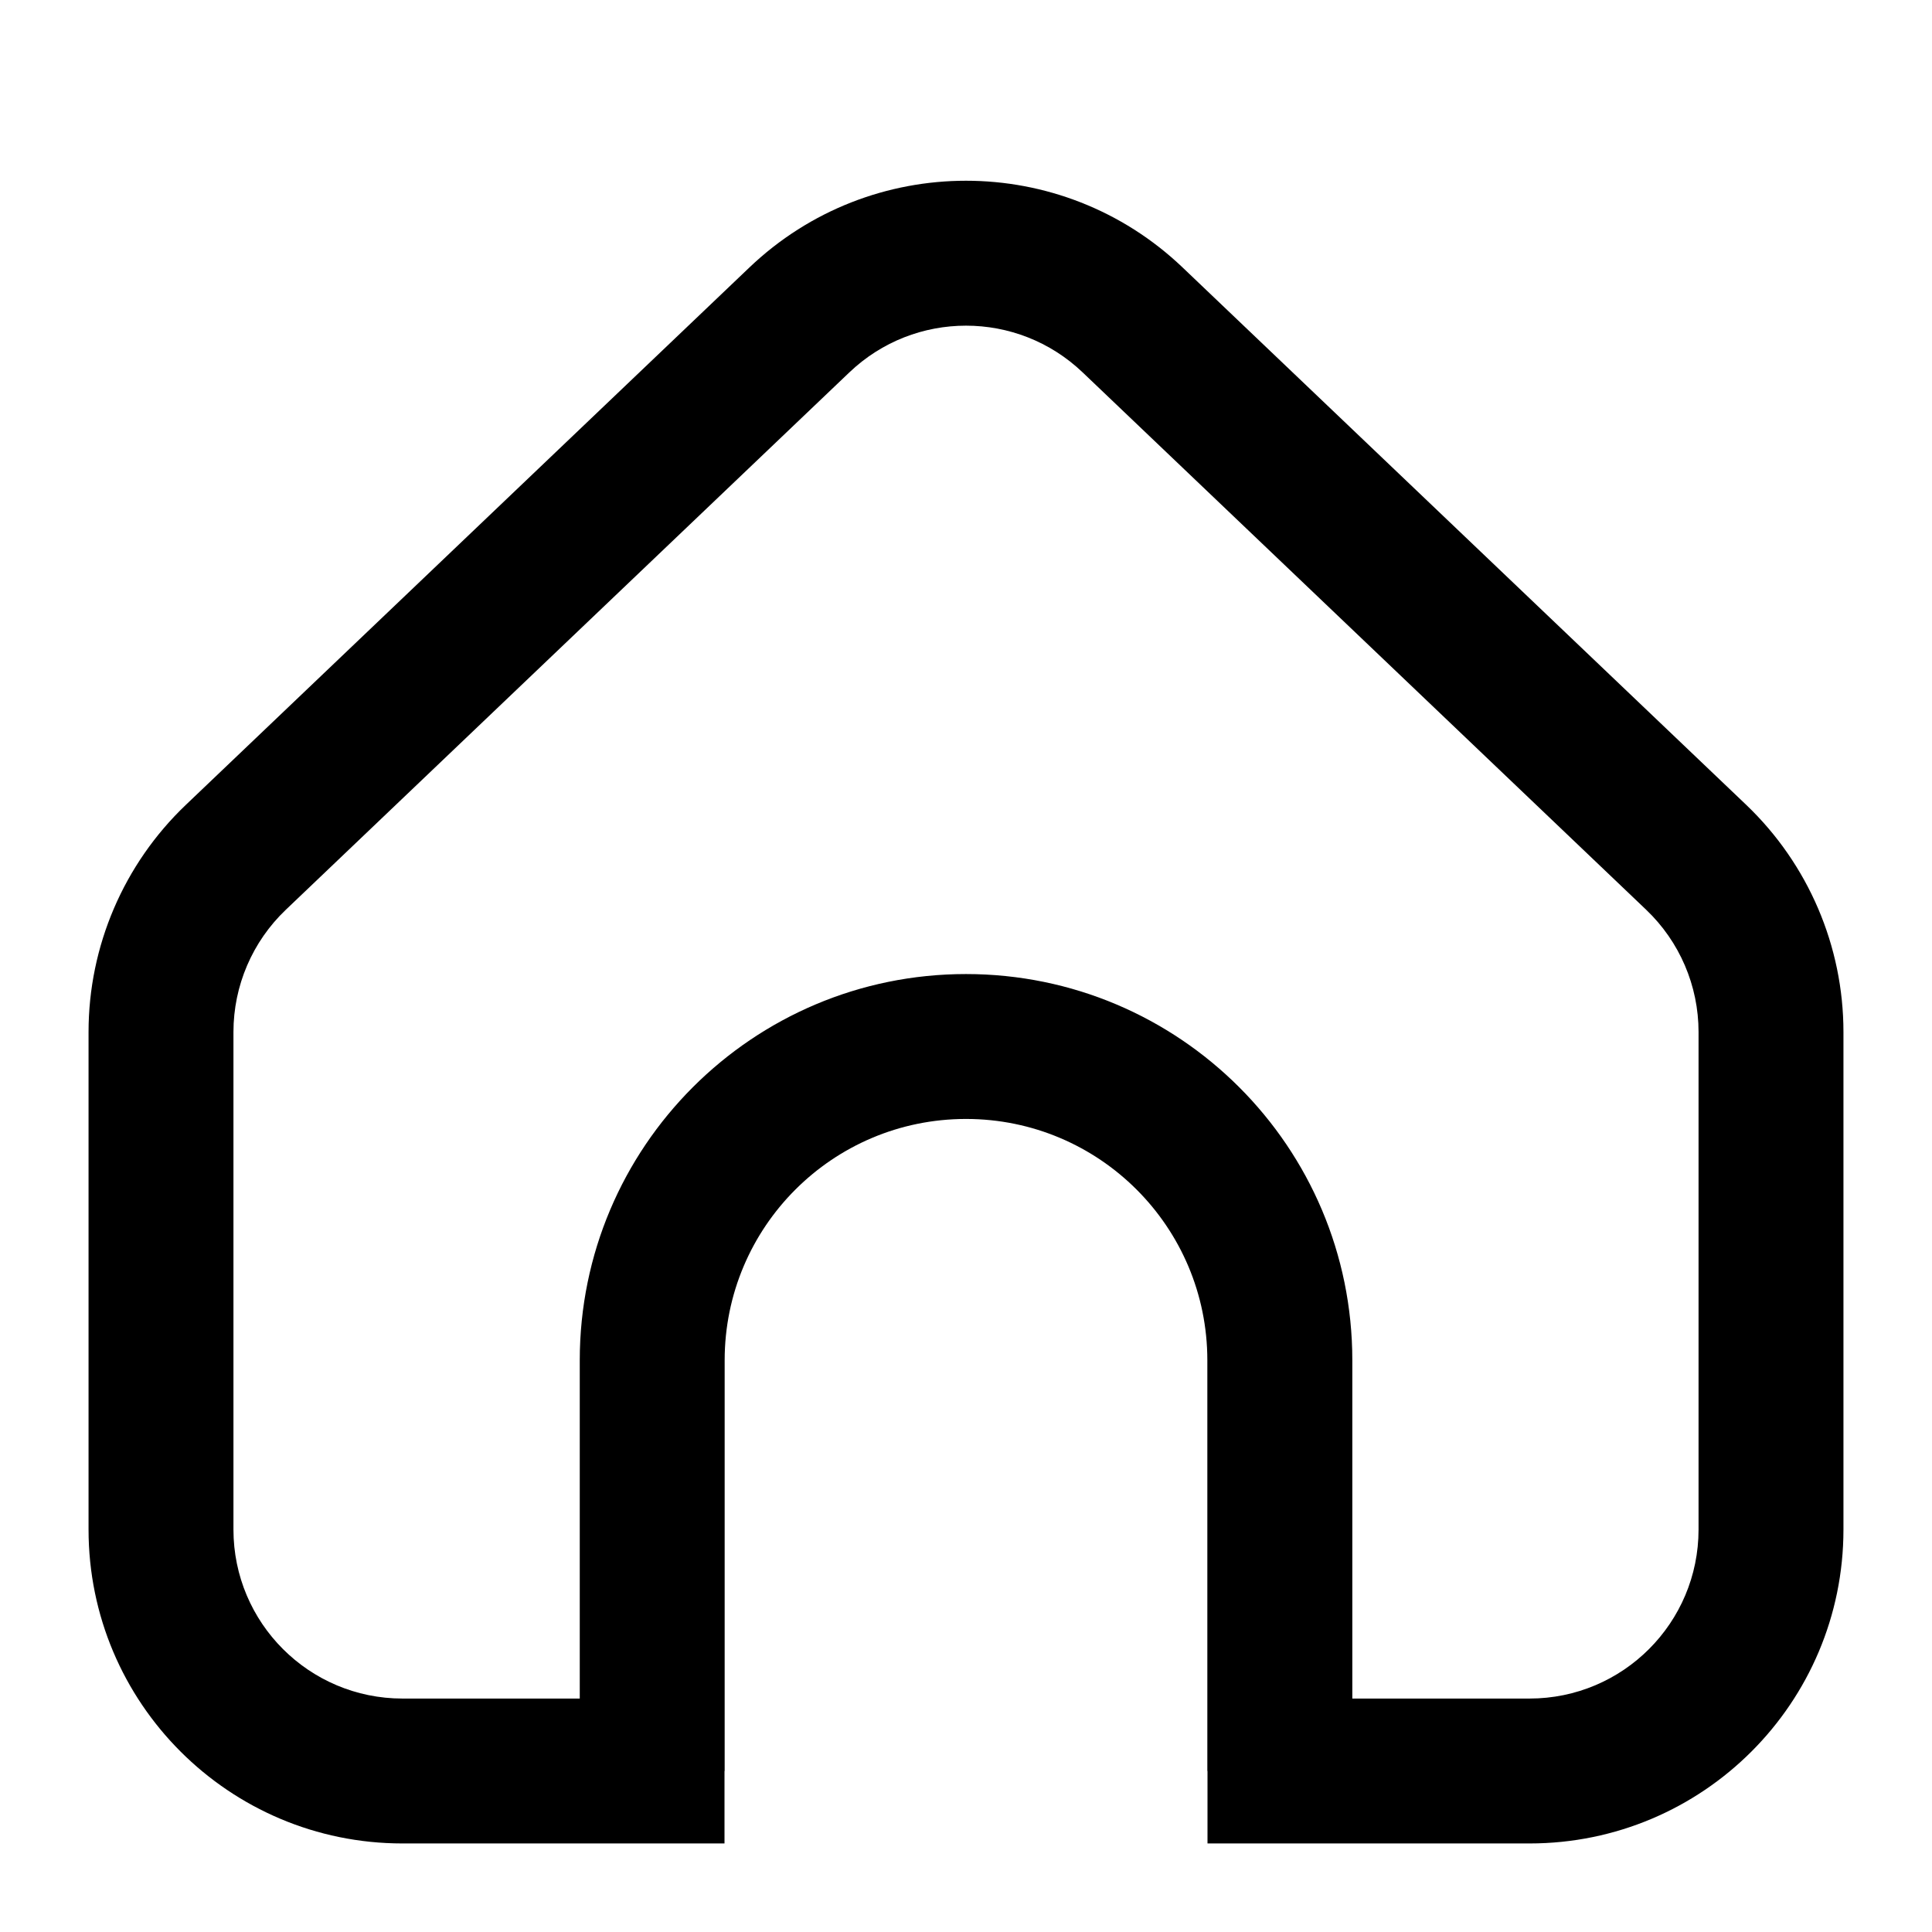 <svg width="24" height="24" viewBox="0 0 24 24" fill="none" xmlns="http://www.w3.org/2000/svg">
<g id="Icons">
<path id="Union" fill-rule="evenodd" clip-rule="evenodd" d="M10.551 4.626C11.362 3.852 12.638 3.852 13.449 4.626L20.449 11.301C20.865 11.697 21.1 12.246 21.1 12.82V19C21.1 20.16 20.16 21.1 19 21.1H16.799V16.898C16.799 14.248 14.65 12.1 12 12.1C9.35 12.1 7.202 14.248 7.202 16.898V21.1H5C3.84 21.1 2.9 20.16 2.9 19V12.82C2.9 12.246 3.135 11.697 3.551 11.301L10.551 4.626ZM9 22V22.9H5C2.846 22.9 1.1 21.154 1.1 19V12.82C1.1 11.754 1.537 10.734 2.309 9.998L9.309 3.323C10.815 1.886 13.185 1.886 14.691 3.323L21.692 9.998C22.463 10.734 22.9 11.754 22.9 12.82V19C22.9 21.154 21.154 22.9 19 22.9H15V22H14.998V16.898C14.998 15.242 13.656 13.9 12 13.9C10.344 13.9 9.002 15.242 9.002 16.898V22H9Z" fill="black"/>
</g>
</svg>
